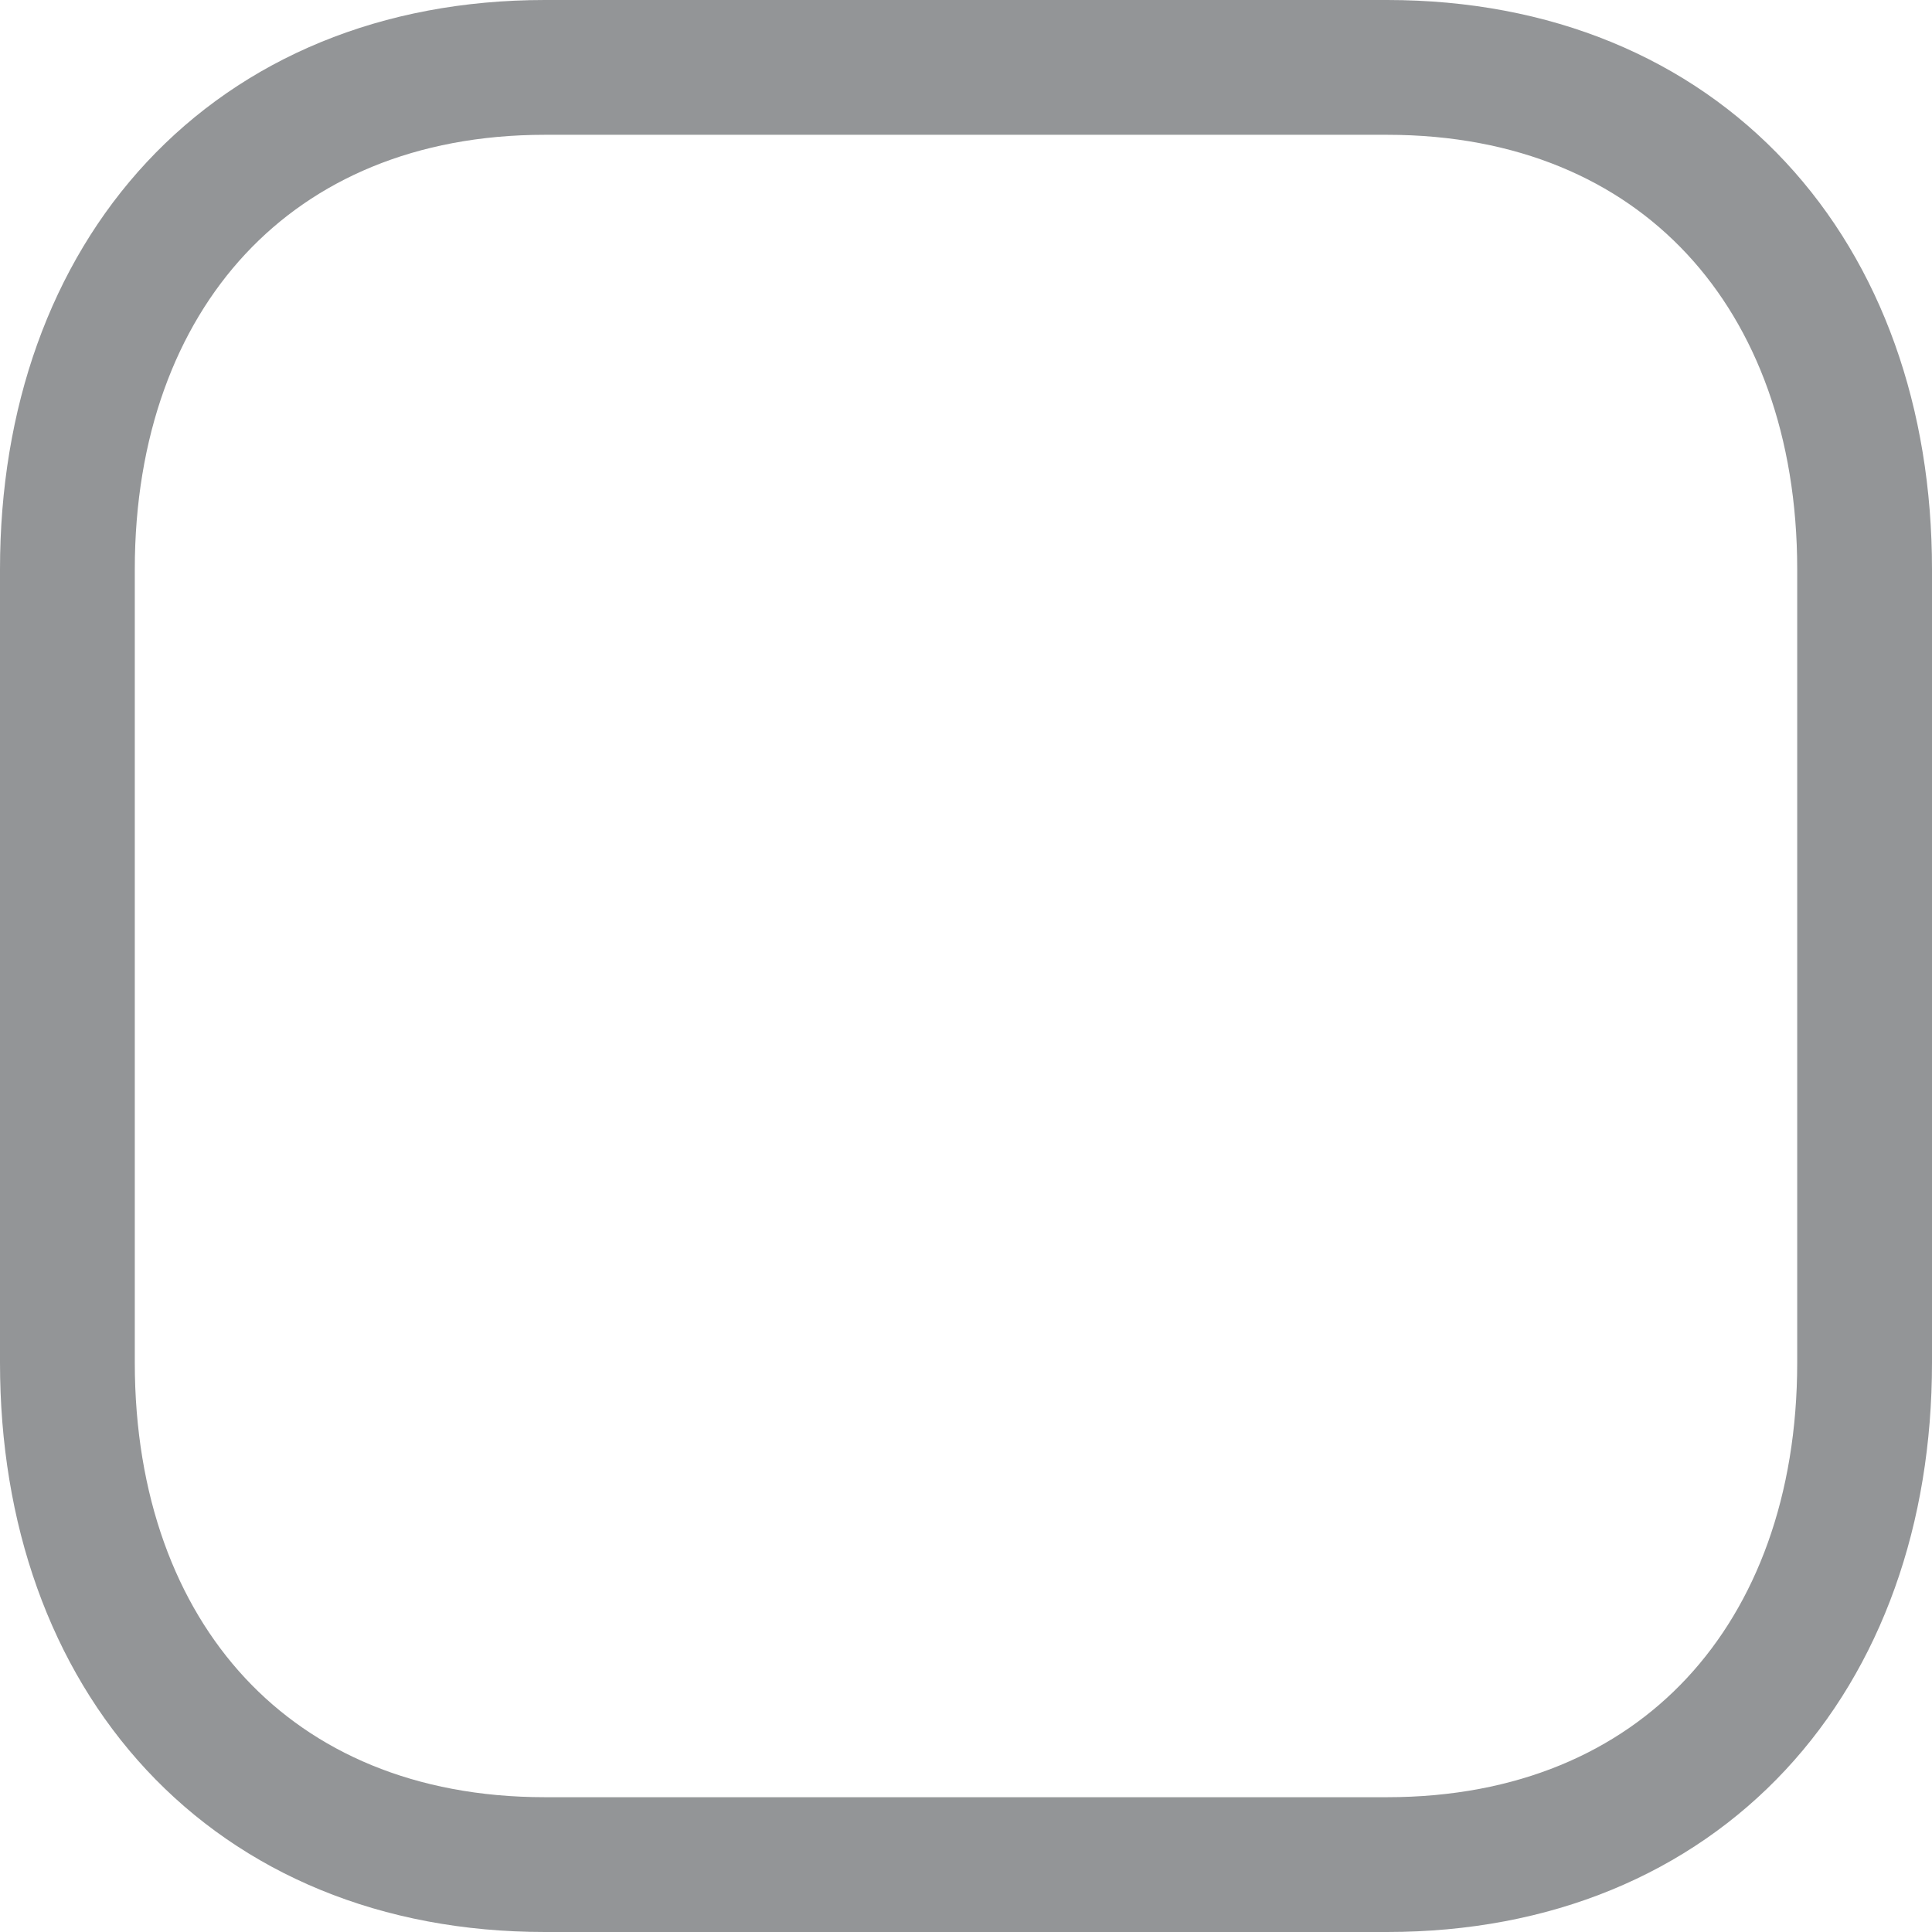 <svg xmlns="http://www.w3.org/2000/svg" width="21.5" height="21.5" viewBox="0 0 21.5 21.5">
  <g id="Iconly_Light_Plus" data-name="Iconly/Light/Plus" transform="translate(0.75 0.75)">
    <g id="Plus">
      <path id="Path" d="M14.686,0H5.314C2.048,0,0,2.312,0,5.585v8.83C0,17.688,2.038,20,5.314,20h9.371C17.962,20,20,17.688,20,14.415V5.585C20,2.312,17.962,0,14.686,0Z" fill="none" stroke="#939597" stroke-linecap="round" stroke-linejoin="round" stroke-miterlimit="10" stroke-width="1.5"/>
    </g>
  </g>
</svg>
